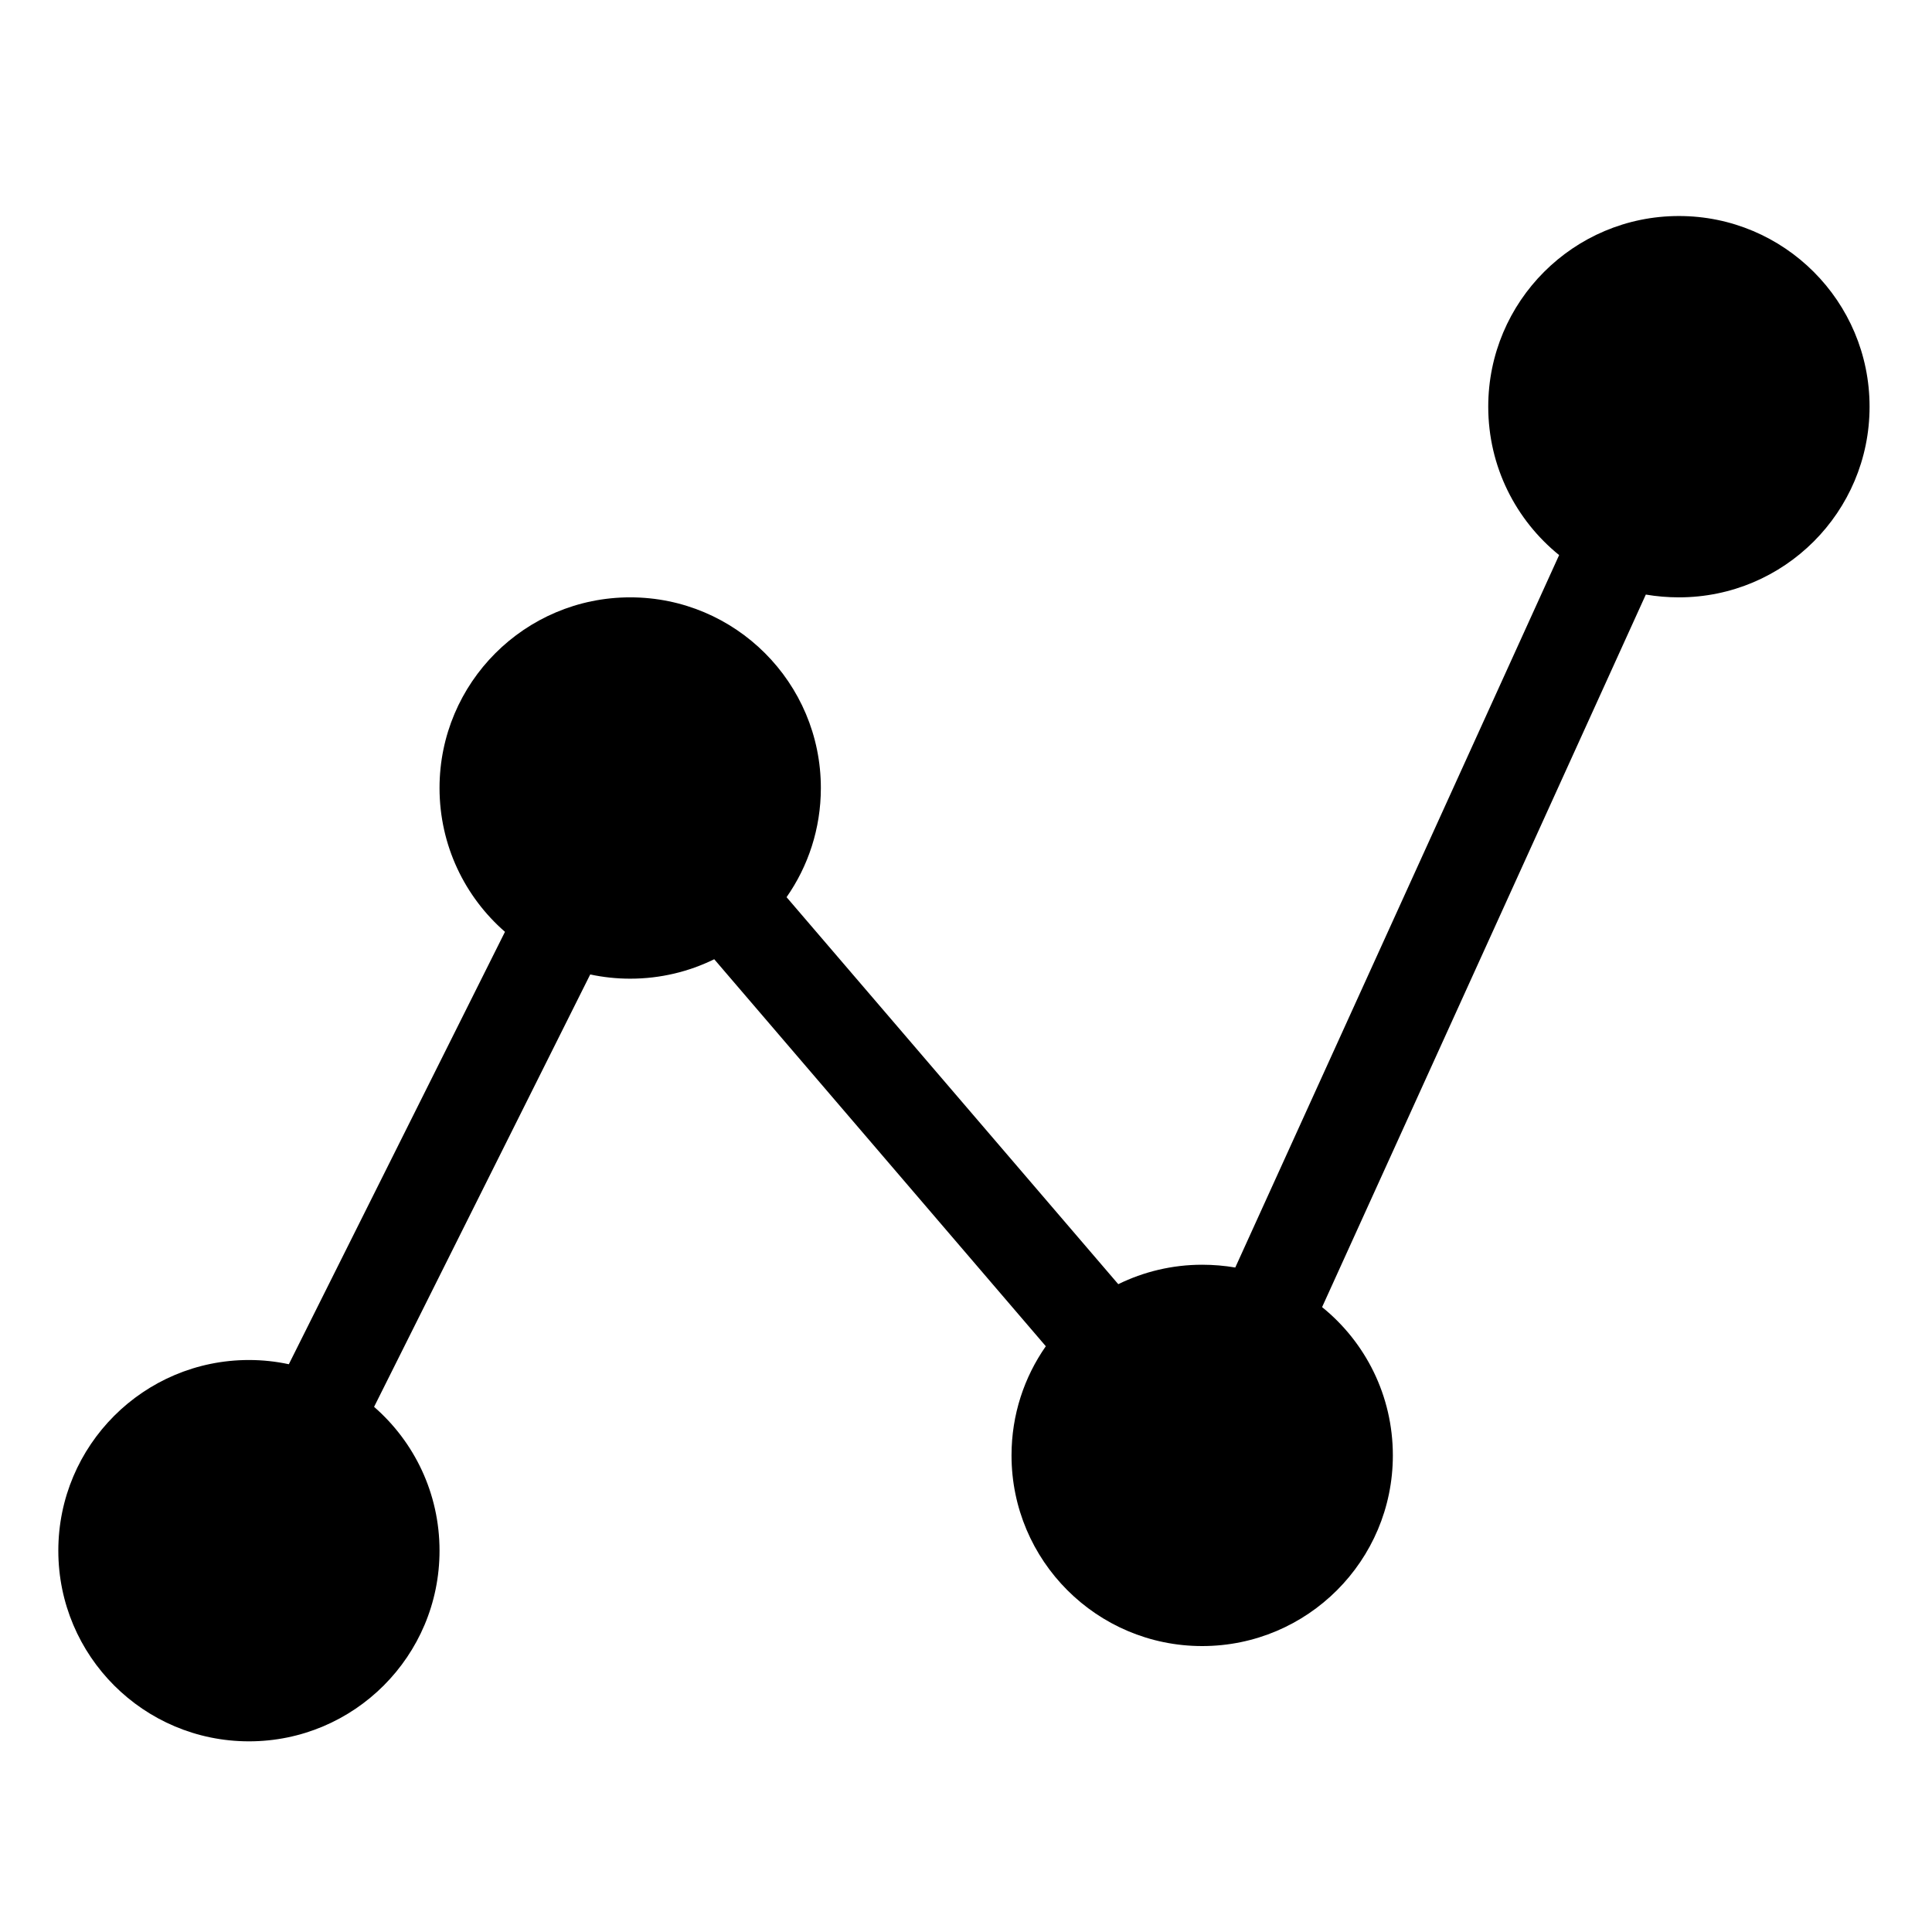 <?xml version="1.0" encoding="UTF-8"?>
<svg width="16px" height="16px" viewBox="0 0 16 16" version="1.1" xmlns="http://www.w3.org/2000/svg" xmlns:xlink="http://www.w3.org/1999/xlink">
    <!-- Generator: Sketch 64 (93537) - https://sketch.com -->
    <title>指数管理</title>
    <desc>Created with Sketch.</desc>
    <g id="组件&amp;布局&amp;示例页面" stroke="none" stroke-width="1" fill-rule="evenodd">
        <g id="步骤操作1" transform="translate(-22, -72)">
            <g id="编组-26" transform="translate(0, 56)">
                <g id="编组-23" transform="translate(0, 4)">
                    <g id="编组-42" transform="translate(22, 12)">
                        <g id="编组-41">
                            <path d="M13.904,1.789 C14.776,1.789 15.483,2.496 15.483,3.368 C15.483,4.24 14.776,4.947 13.904,4.947 C13.81,4.947 13.719,4.939 13.63,4.924 L10.949,10.825 C11.307,11.114 11.535,11.557 11.535,12.053 C11.535,12.925 10.828,13.632 9.956,13.632 C9.084,13.632 8.377,12.925 8.377,12.053 C8.377,11.716 8.482,11.405 8.661,11.149 L5.915,7.944 C5.705,8.047 5.469,8.105 5.219,8.105 C5.106,8.105 4.995,8.093 4.888,8.07 L3.098,11.651 C3.431,11.941 3.64,12.367 3.64,12.842 C3.64,13.714 2.934,14.421 2.062,14.421 C1.19,14.421 0.483,13.714 0.483,12.842 C0.483,11.97 1.19,11.263 2.062,11.263 C2.175,11.263 2.285,11.275 2.392,11.298 L4.182,7.717 C3.85,7.428 3.64,7.001 3.64,6.526 C3.64,5.654 4.347,4.947 5.219,4.947 C6.091,4.947 6.798,5.654 6.798,6.526 C6.798,6.862 6.693,7.174 6.514,7.43 L9.261,10.635 C9.471,10.532 9.707,10.474 9.956,10.474 C10.05,10.474 10.141,10.482 10.23,10.497 L12.912,4.597 C12.554,4.307 12.325,3.865 12.325,3.368 C12.325,2.496 13.032,1.789 13.904,1.789 Z" id="形状结合" fill-rule="nonzero"></path>
                        </g>
                    </g>
                </g>
            </g>
        </g>
    </g>
</svg>
